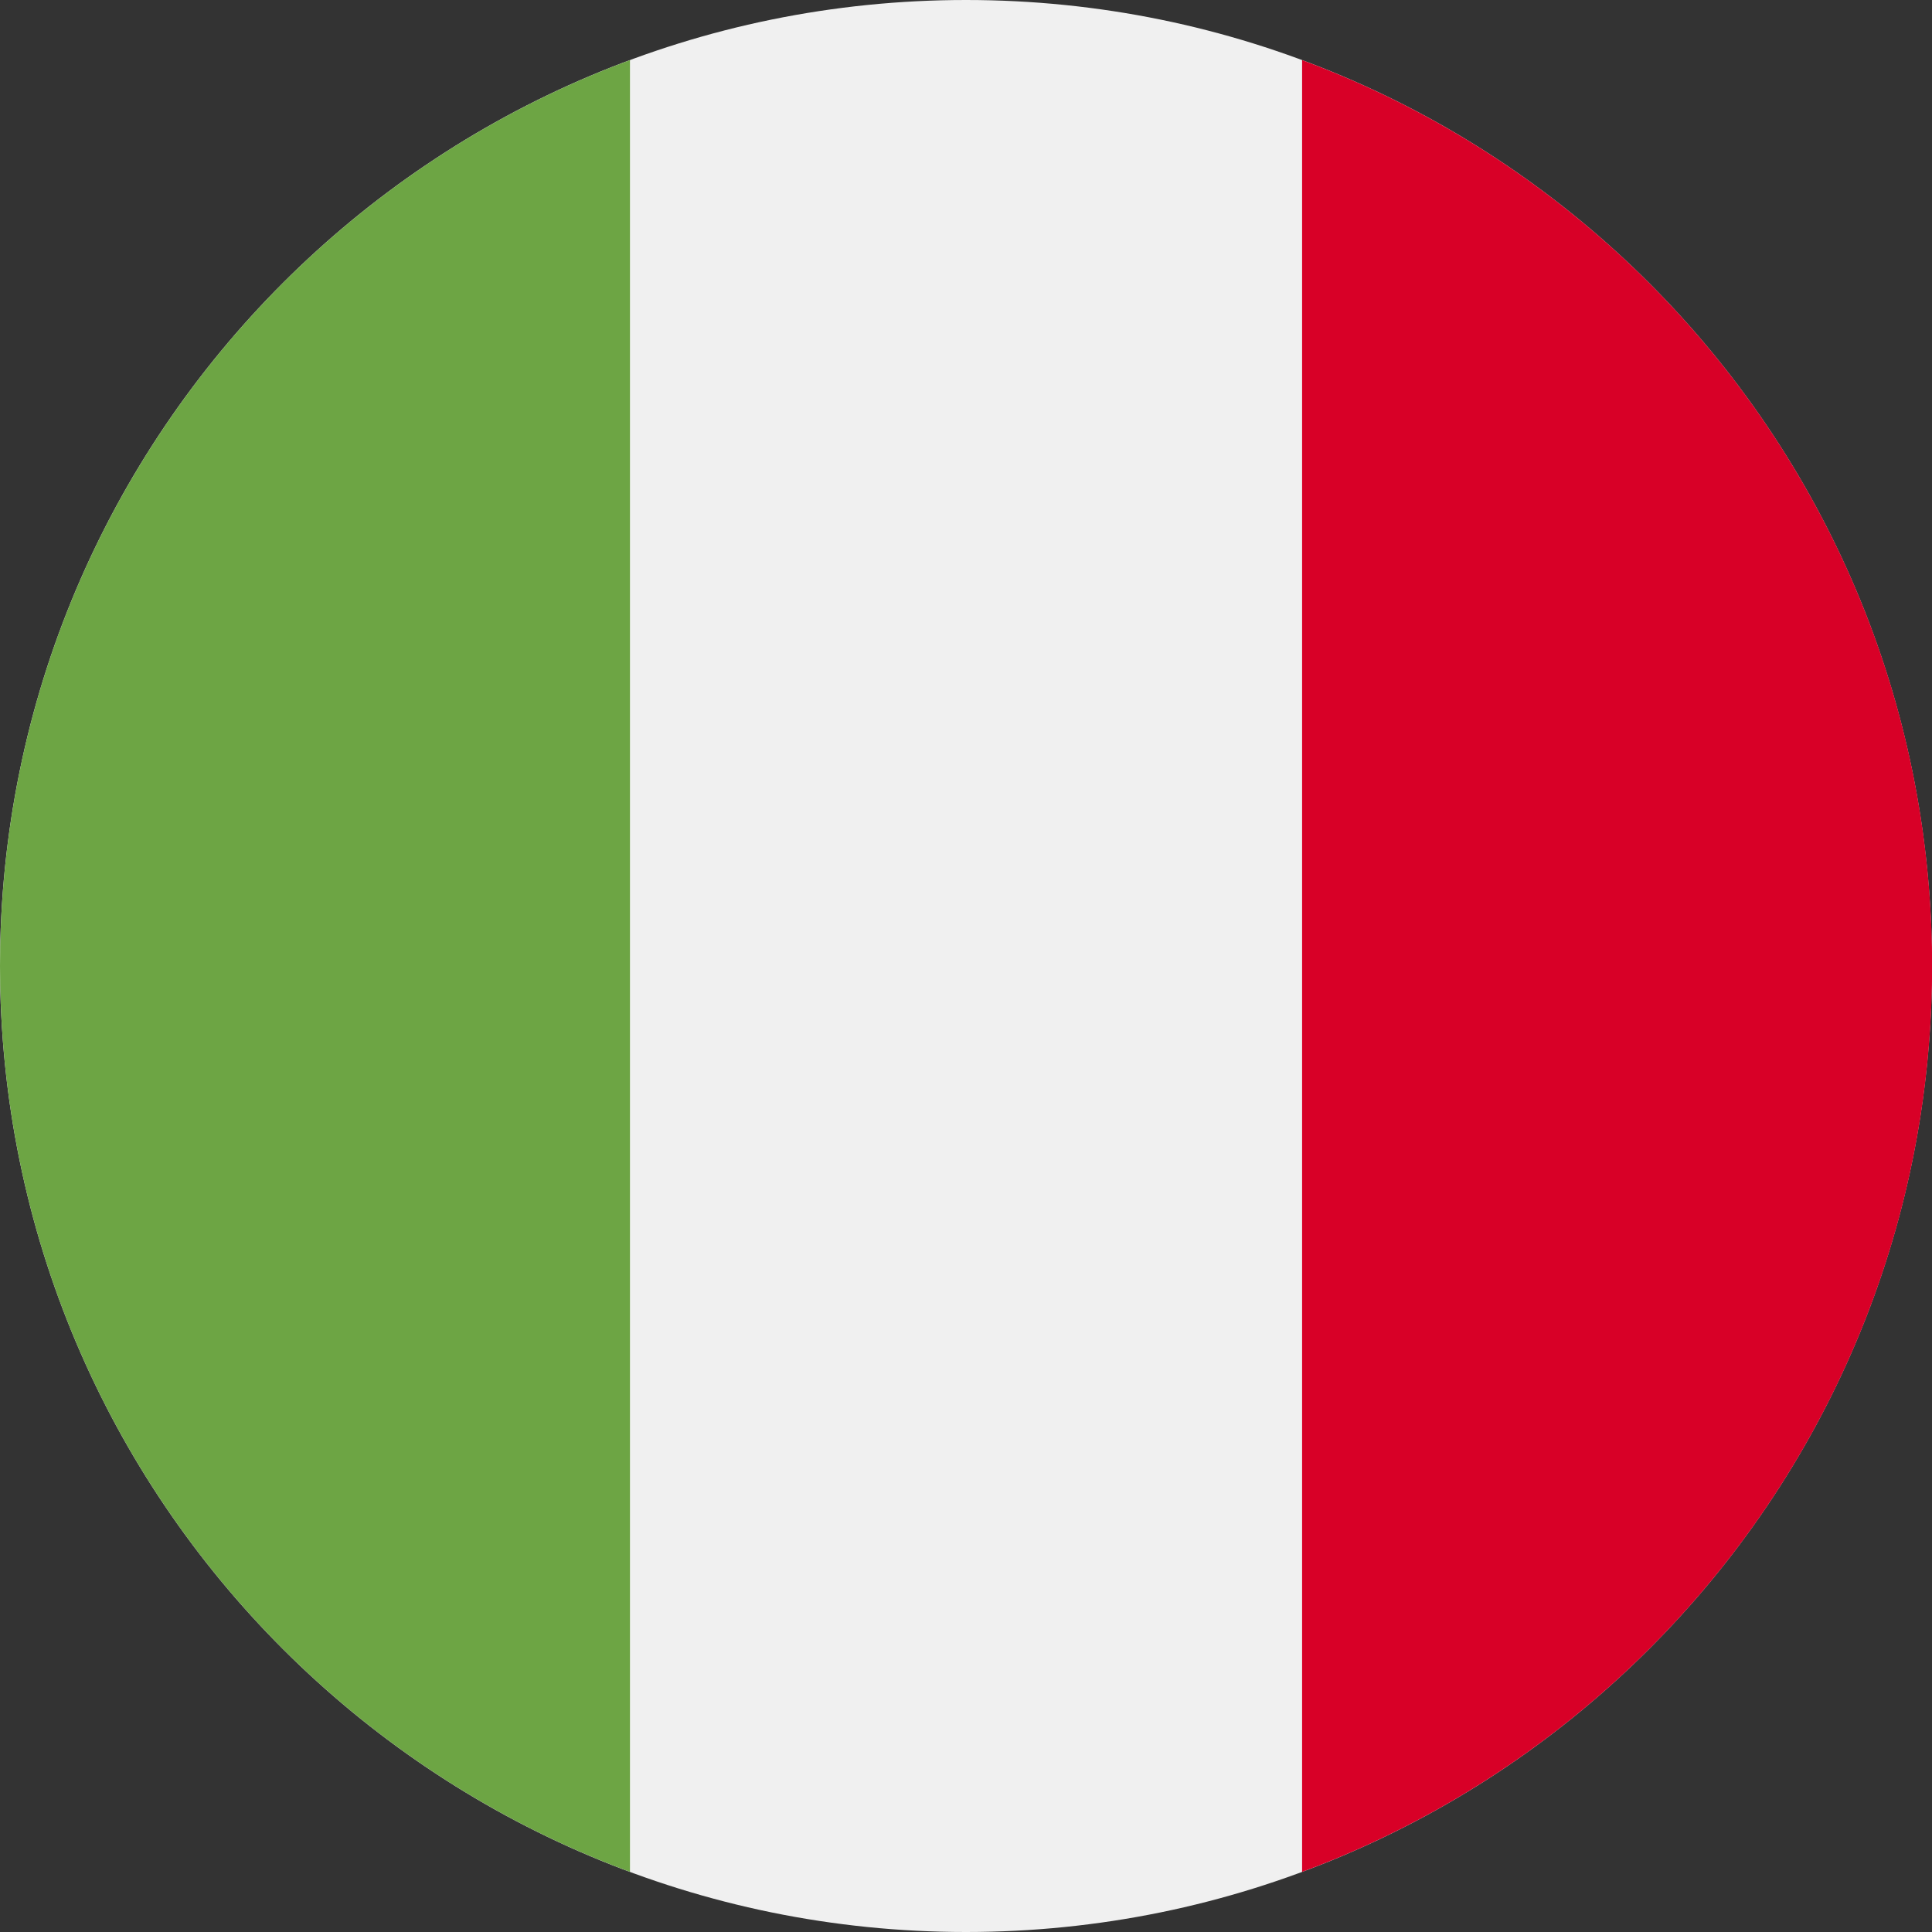 <svg width="28" height="28" viewBox="0 0 28 28" fill="none" xmlns="http://www.w3.org/2000/svg">
<rect x="0" y="0" width="28" height="28" fill="#333333" stroke="none"/>
<path d="M14 28C21.732 28 28 21.732 28 14C28 6.268 21.732 0 14 0C6.268 0 0 6.268 0 14C0 21.732 6.268 28 14 28Z" fill="#F0F0F0"/>
<path d="M28.002 14C28.002 7.981 24.202 2.849 18.871 0.871V27.129C24.202 25.151 28.002 20.02 28.002 14Z" fill="#D80027"/>
<path d="M0 14C0 20.02 3.799 25.151 9.13 27.129V0.871C3.799 2.849 0 7.981 0 14Z" fill="#6DA544"/>
</svg>
